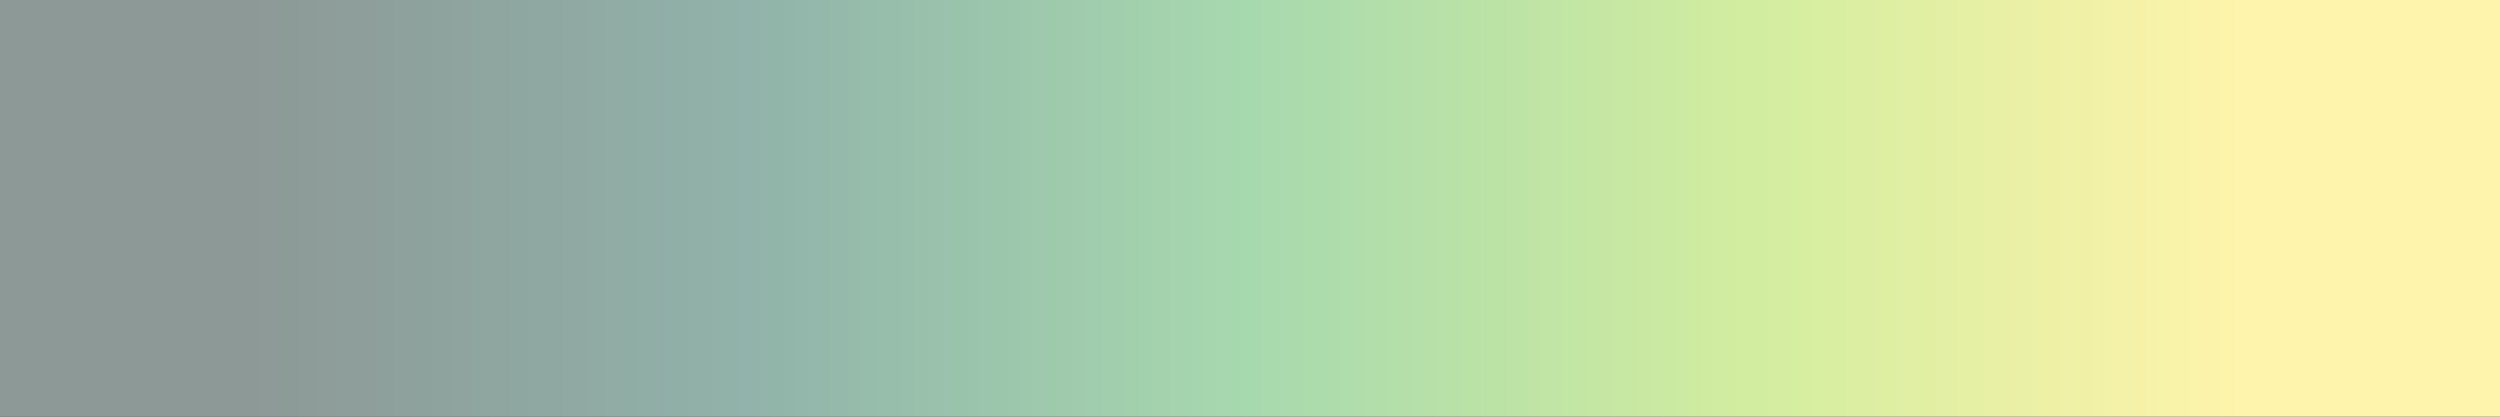 <?xml version="1.0" encoding="UTF-8" standalone="no"?>
<svg
   version="1.1"
   width="300"
   height="50"
   viewBox="0 0 300 50"
   id="svg33"
   sodipodi:docname="Asleep.svg"
   inkscape:version="1.1.2 (76b9e6a115, 2022-02-25)"
   xmlns:inkscape="http://www.inkscape.org/namespaces/inkscape"
   xmlns:sodipodi="http://sodipodi.sourceforge.net/DTD/sodipodi-0.dtd"
   xmlns="http://www.w3.org/2000/svg"
   xmlns:svg="http://www.w3.org/2000/svg">
  <rect x="0" y="0" width="300" height="50" fill="#333333" stroke="none"/>
  <defs
     id="defs37" />
  <sodipodi:namedview
     id="namedview35"
     pagecolor="#ffffff"
     bordercolor="#666666"
     borderopacity="1.0"
     inkscape:pageshadow="2"
     inkscape:pageopacity="0.0"
     inkscape:pagecheckerboard="0"
     showgrid="false"
     inkscape:zoom="3.8433333"
     inkscape:cx="146.09714"
     inkscape:cy="18.473547"
     inkscape:window-width="1366"
     inkscape:window-height="698"
     inkscape:window-x="0"
     inkscape:window-y="34"
     inkscape:window-maximized="1"
     inkscape:current-layer="g29" />
  <g
     id="g29"
     transform="translate(-4,-4)">
    <defs
       id="defs25">
      <linearGradient
         id="Asleep"
         gradientUnits="userSpaceOnUse"
         spreadMethod="pad"
         x1="1.424"
         x2="105.366"
         y1="11.237"
         y2="11.237"
         gradientTransform="matrix(2.886,0,0,0.481,-0.11,-1.405)">
        <stop
           offset="0.00%"
           stop-color="rgb(141,153,150)"
           stop-opacity="1"
           id="stop2" />
        <stop
           offset="10.00%"
           stop-color="rgb(141,153,150)"
           stop-opacity="1"
           id="stop4" />
        <stop
           offset="20.00%"
           stop-color="rgb(143,166,160)"
           stop-opacity="1"
           id="stop6" />
        <stop
           offset="30.00%"
           stop-color="rgb(145,179,170)"
           stop-opacity="1"
           id="stop8" />
        <stop
           offset="40.00%"
           stop-color="rgb(156,198,172)"
           stop-opacity="1"
           id="stop10" />
        <stop
           offset="50.00%"
           stop-color="rgb(167,217,174)"
           stop-opacity="1"
           id="stop12" />
        <stop
           offset="60.00%"
           stop-color="rgb(188,227,166)"
           stop-opacity="1"
           id="stop14" />
        <stop
           offset="70.00%"
           stop-color="rgb(210,237,159)"
           stop-opacity="1"
           id="stop16" />
        <stop
           offset="80.00%"
           stop-color="rgb(232,240,165)"
           stop-opacity="1"
           id="stop18" />
        <stop
           offset="90.00%"
           stop-color="rgb(255,244,171)"
           stop-opacity="1"
           id="stop20" />
        <stop
           offset="100.00%"
           stop-color="rgb(255,244,171)"
           stop-opacity="1"
           id="stop22" />
      </linearGradient>
    </defs>
    <rect
       fill="url(#Asleep)"
       x="4"
       y="4"
       width="300"
       height="50"
       stroke="black"
       stroke-width="1.178"
       id="rect27"
       style="fill:url(#Asleep);stroke:none" />
  </g>
</svg>
